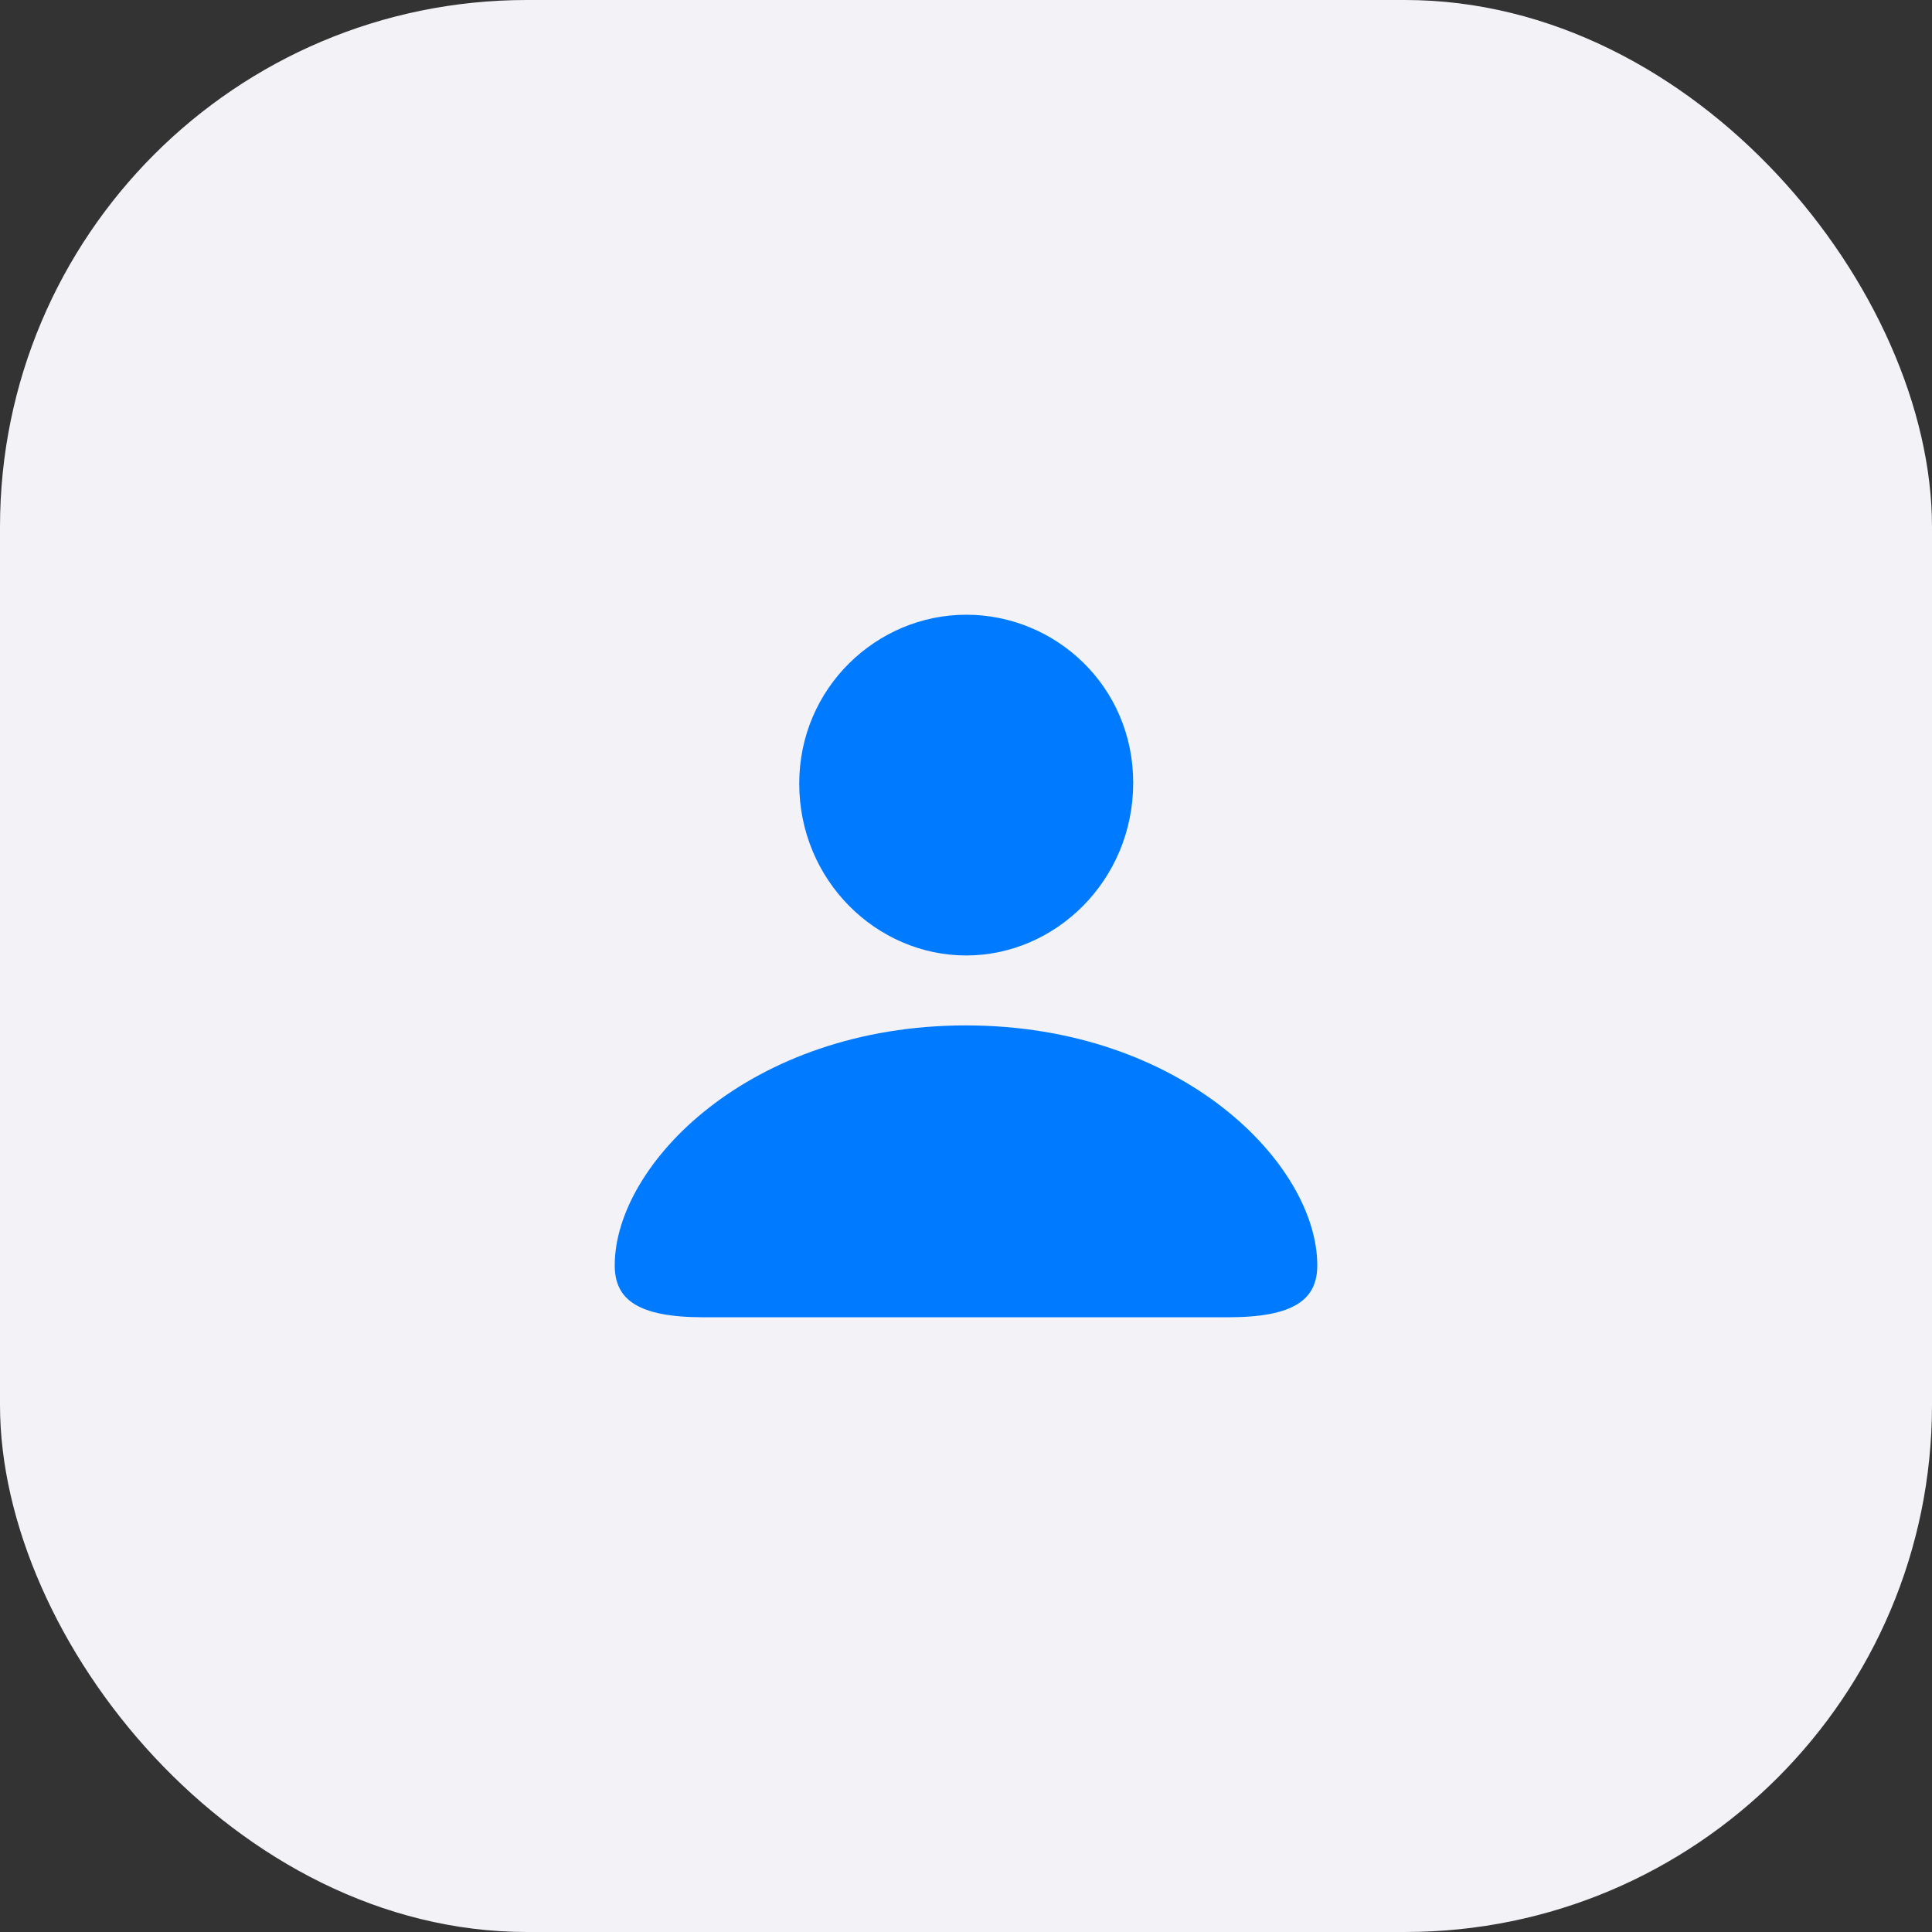 <svg width="44" height="44" viewBox="0 0 44 44" fill="none" xmlns="http://www.w3.org/2000/svg">
<rect x="0" y="0" width="44" height="44" fill="#333333" stroke="none"/>
<g id="Icon">
<rect width="44" height="44" rx="12" fill="#F2F2F7"/>
<path id="SF Symbol / person.fill" d="M22.005 21.76C24.039 21.76 25.808 20.051 25.808 17.826C25.808 15.629 24.039 14 22.005 14C19.97 14 18.202 15.664 18.202 17.844C18.202 20.051 19.961 21.76 22.005 21.76ZM16.025 30H27.965C29.468 30 30 29.6 30 28.817C30 26.521 26.929 23.353 21.995 23.353C17.071 23.353 14 26.521 14 28.817C14 29.6 14.532 30 16.025 30Z" fill="#007AFF"/>
</g>
</svg>
